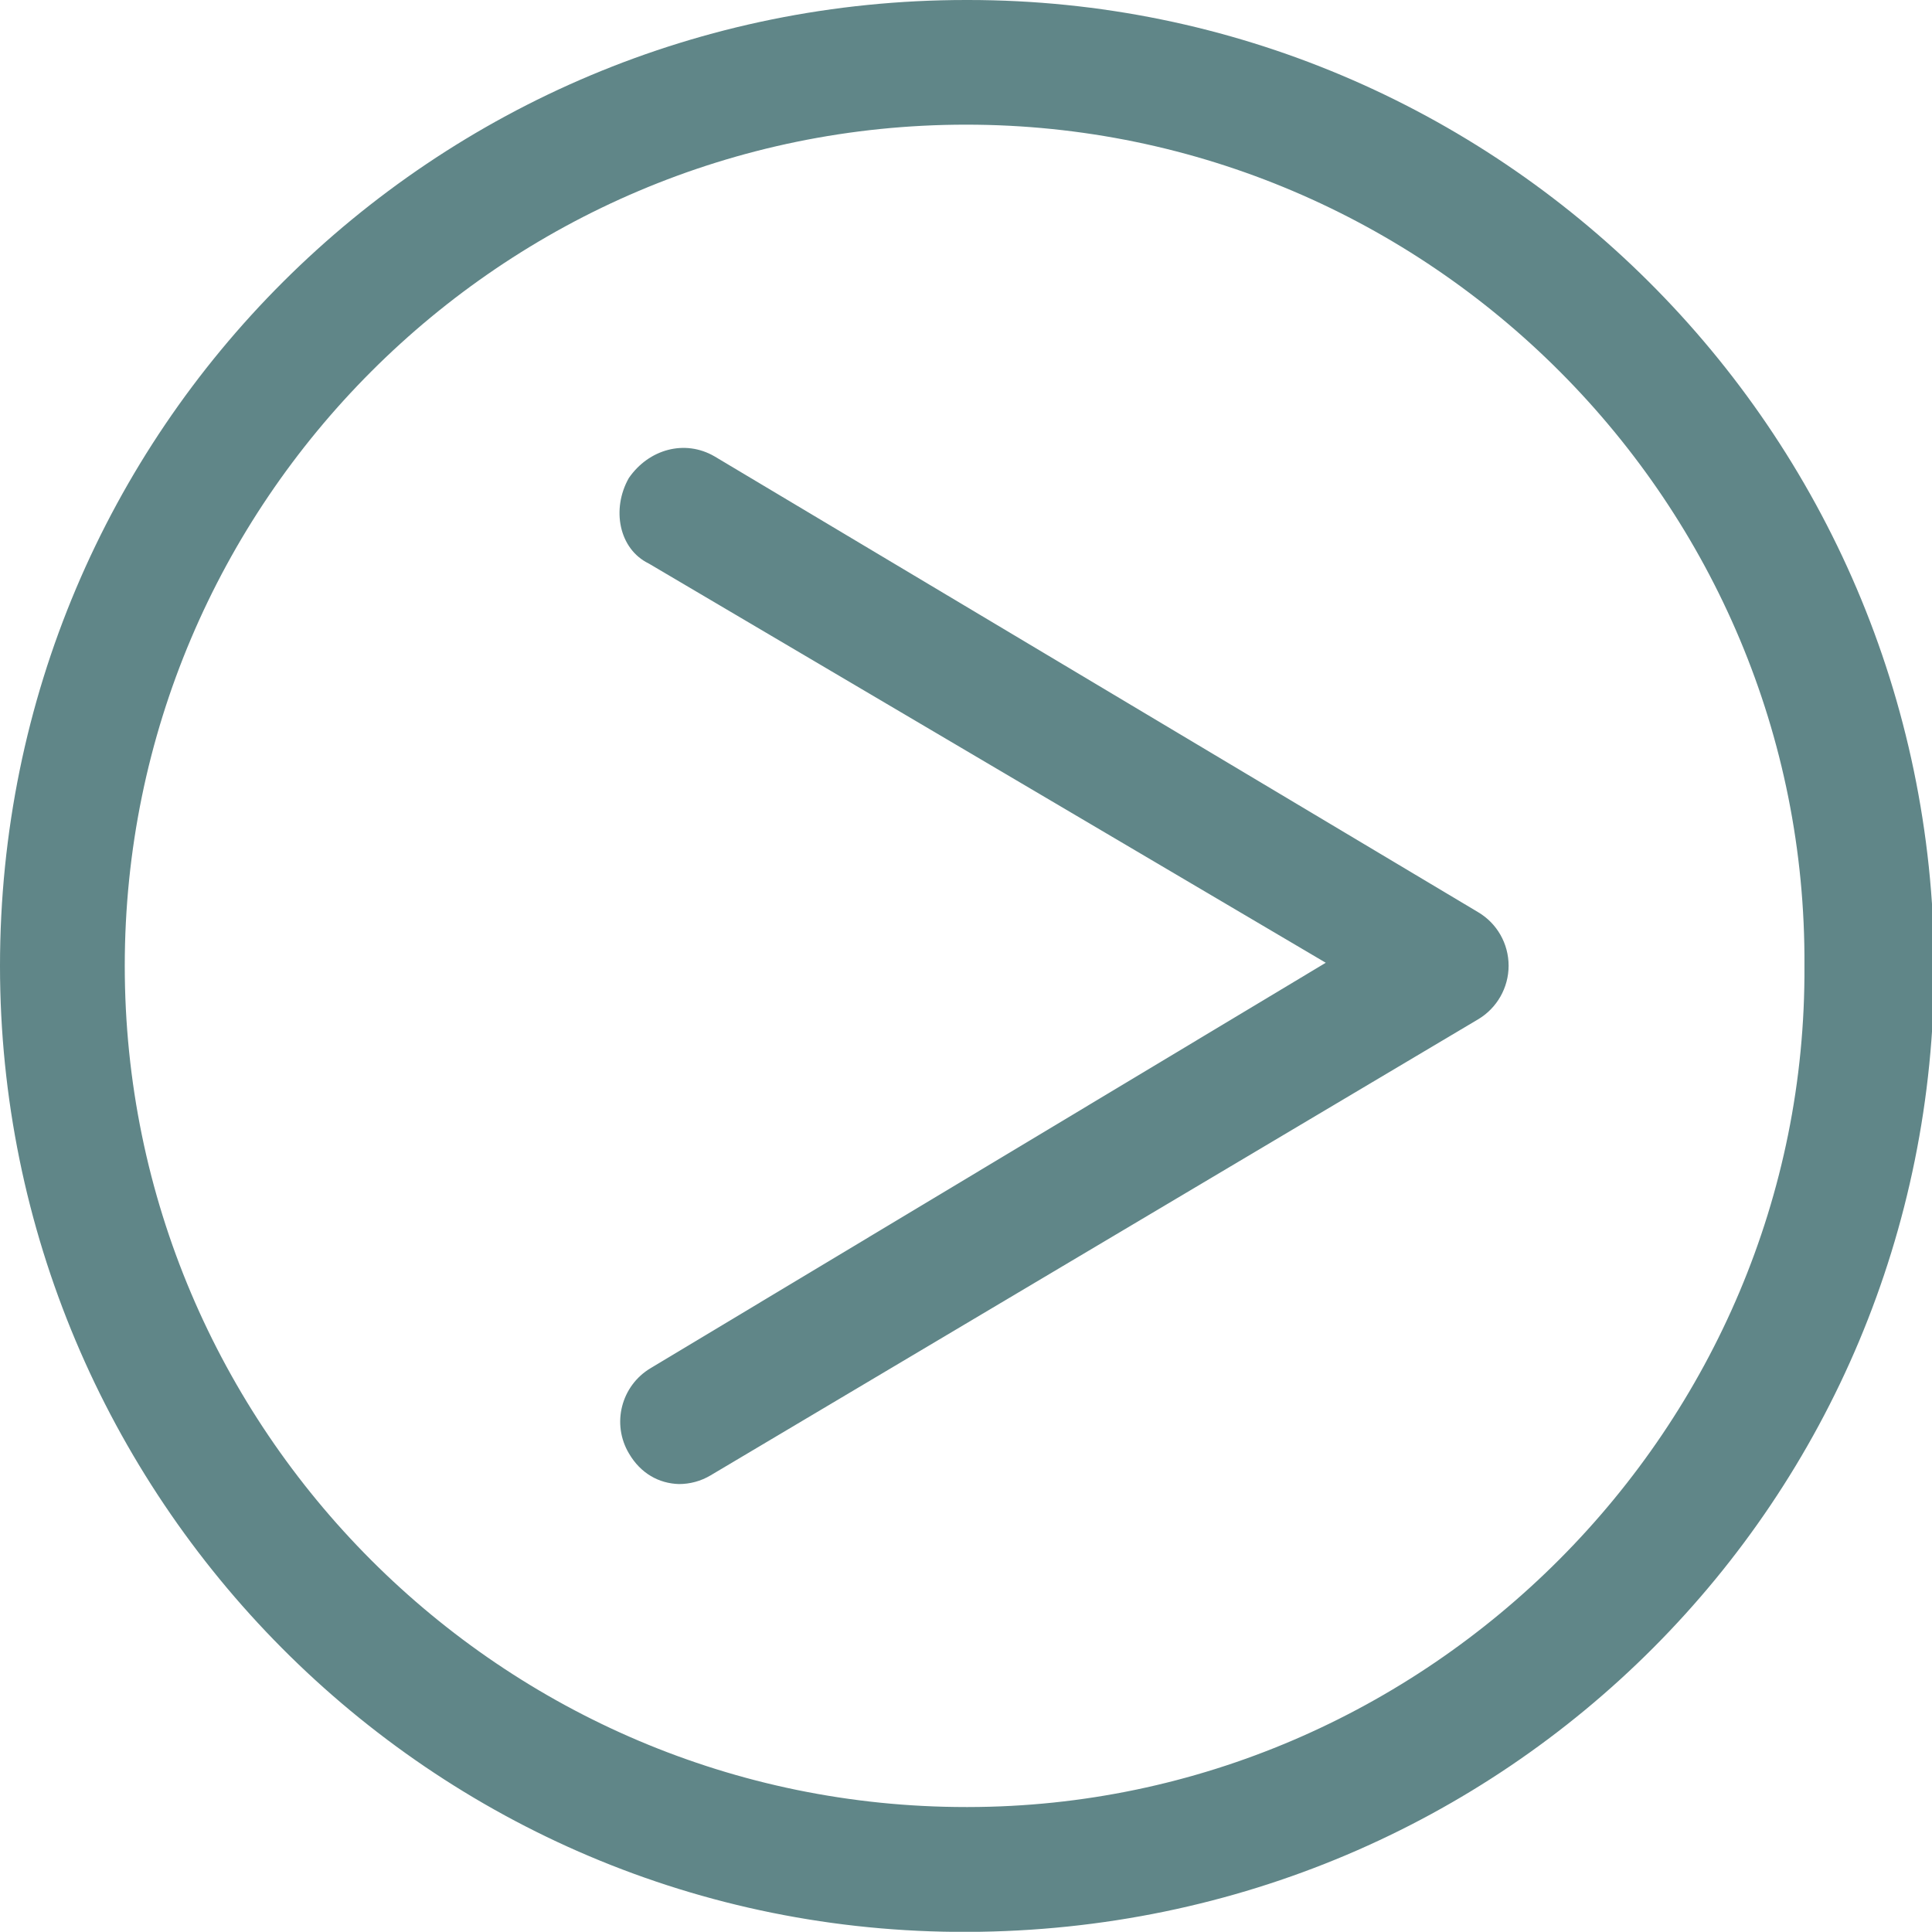 <svg xmlns="http://www.w3.org/2000/svg" xmlns:xlink="http://www.w3.org/1999/xlink" version="1.1" x="0px" y="0px" width="19.357px" height="19.355px" viewBox="0 0 19.357 19.355" enable-background="new 0 0 19.357 19.355" xml:space="preserve"><style>.style0{fill:	#608688;}</style><g><path d="M7.158 4.572C6.861 4.4 6.5 4.5 6.3 4.79C6.125 5.1 6.2 5.5 6.5 5.646l6.783 4 L6.52 13.707c-0.297 0.176-0.395 0.56-0.218 0.856c0.117 0.2 0.3 0.3 0.5 0.306c0.109 0 0.219-0.028 0.319-0.088 l7.688-4.568c0.189-0.112 0.306-0.317 0.306-0.537c0-0.221-0.116-0.425-0.306-0.537L7.158 4.572z" class="style0"/><path d="M9.679 0C4.342 0 0 4.3 0 9.678c0 5.3 4.3 9.7 9.7 9.678s9.679-4.342 9.679-9.678 C19.357 4.3 15 0 9.7 0z M9.679 18.105c-4.647 0-8.429-3.78-8.429-8.428c0-4.647 3.781-8.428 8.429-8.428 s8.429 3.8 8.4 8.428C18.107 14.3 14.3 18.1 9.7 18.105z" class="style0"/></g></svg>
